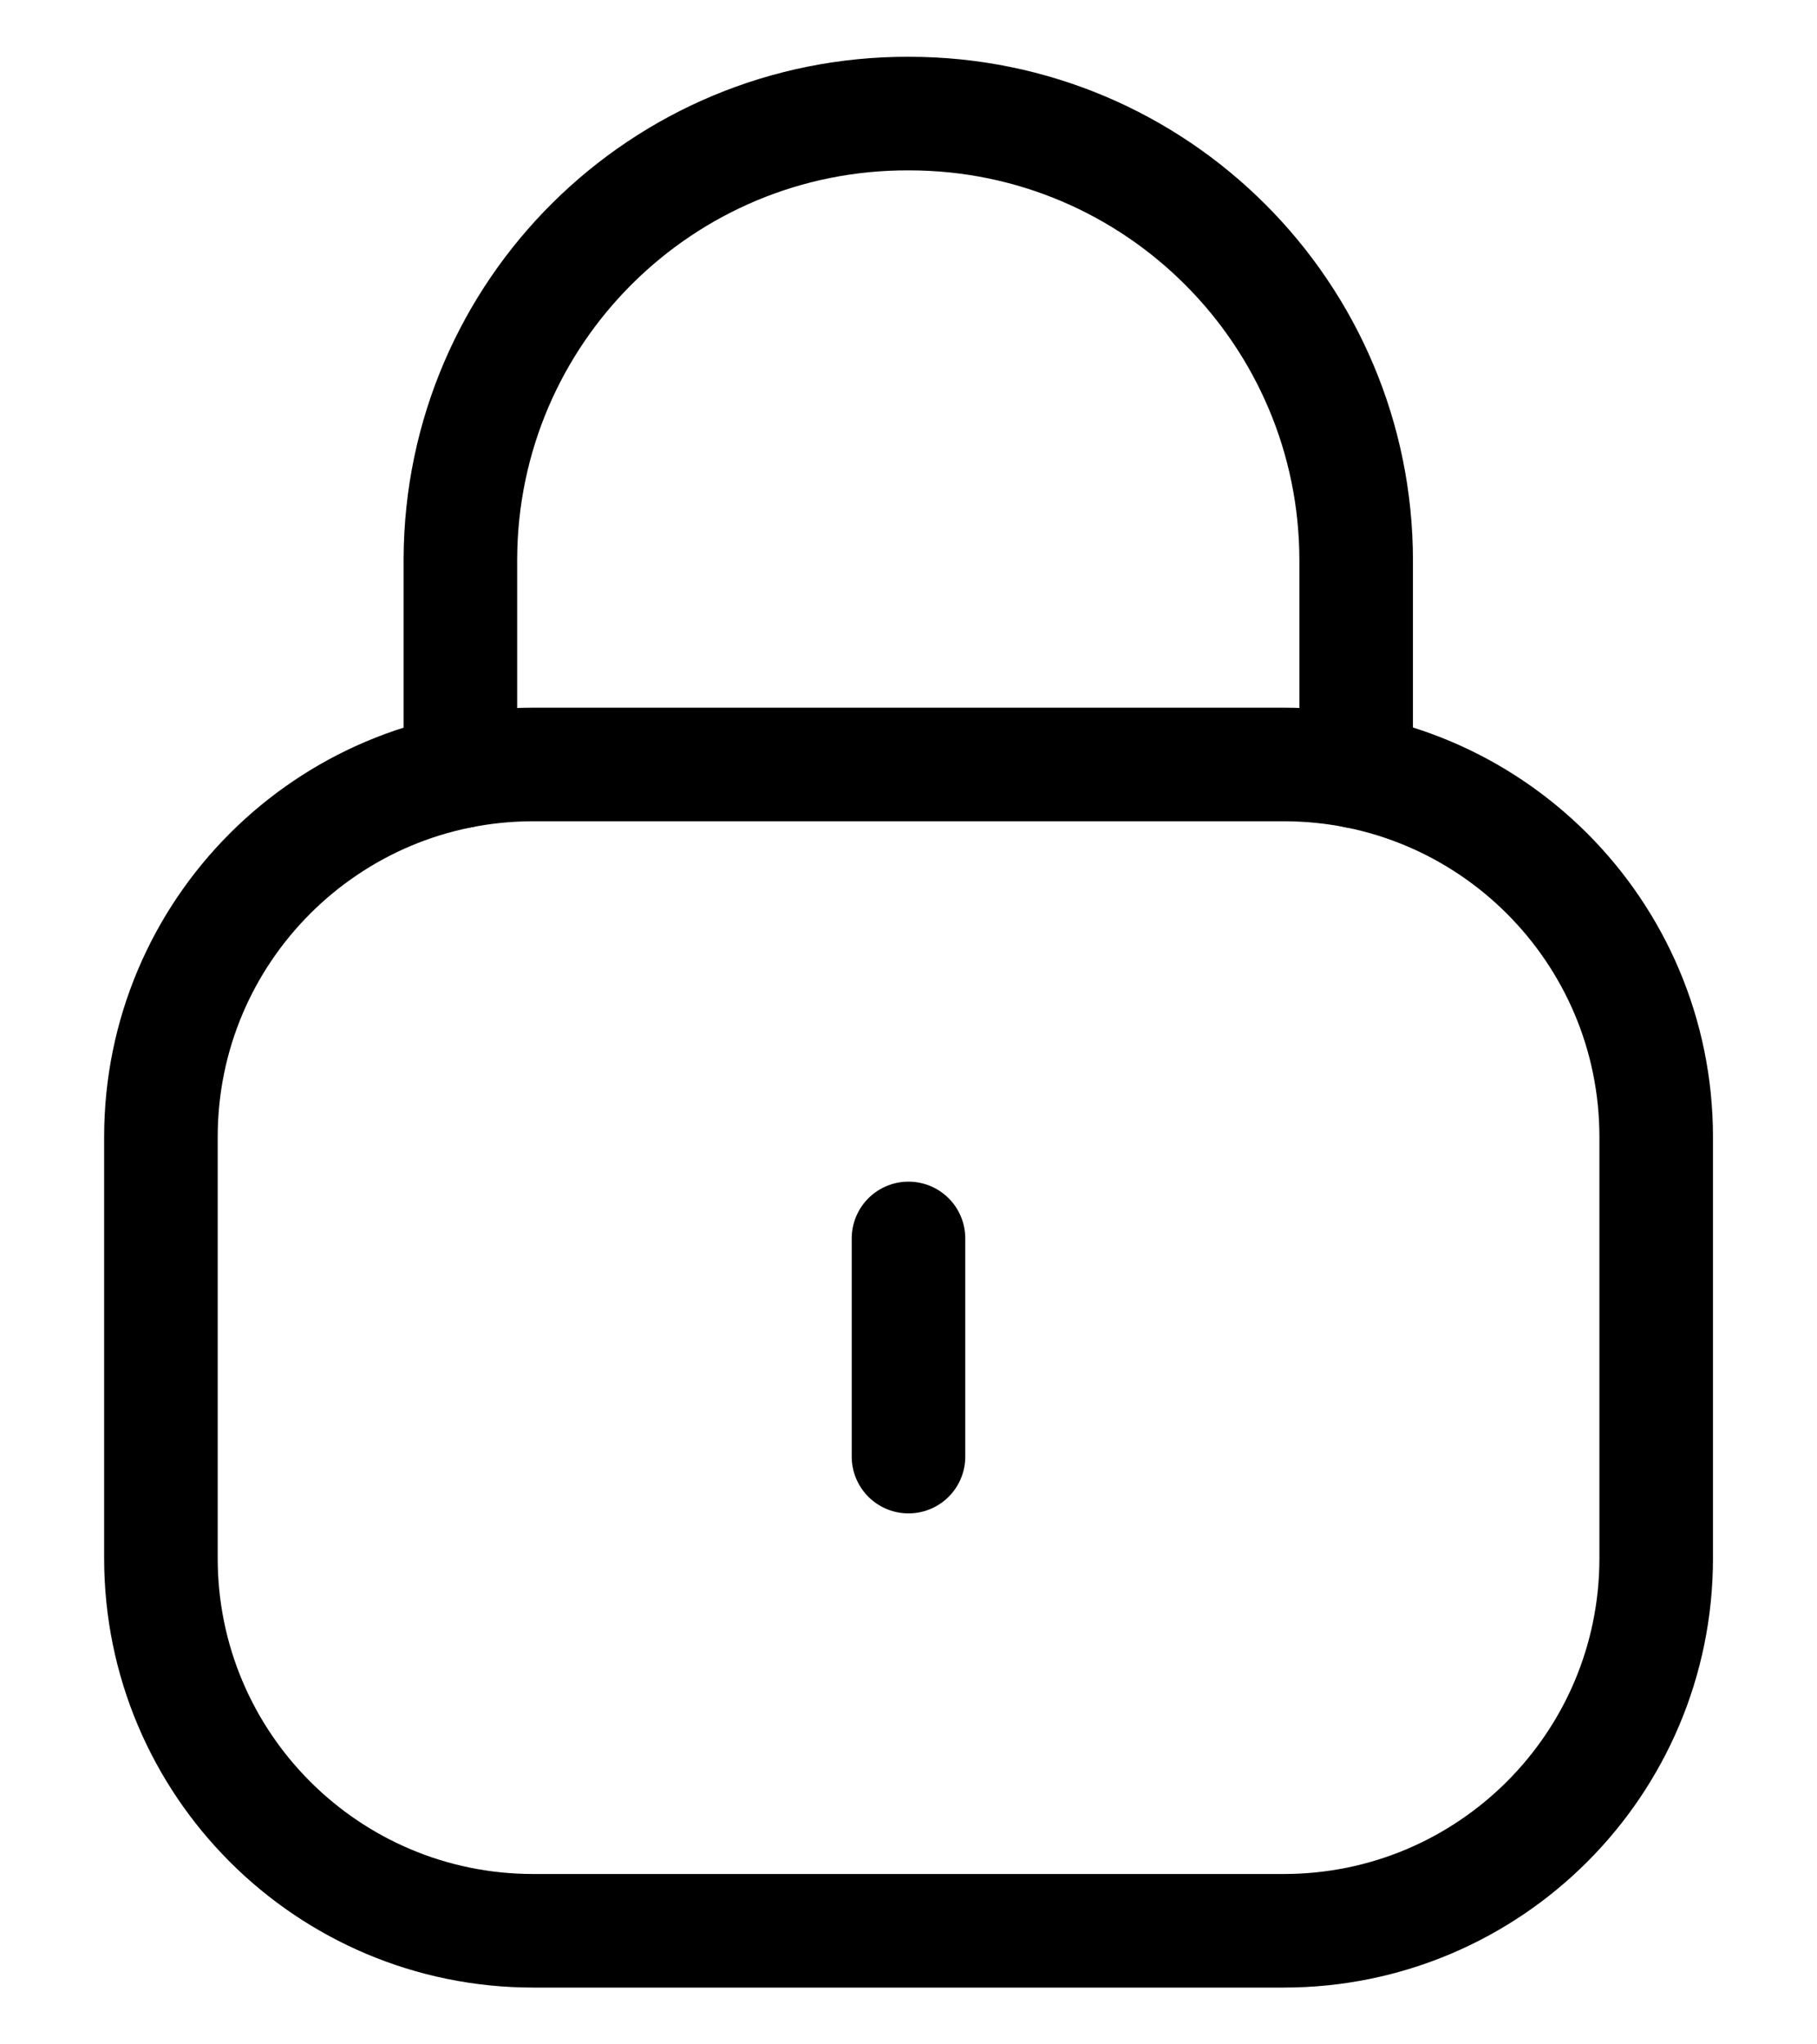 <svg width="16" height="18" viewBox="0 0 16 18" fill="none" xmlns="http://www.w3.org/2000/svg">
<g id="Iconly/Two-tone/Lock">
<g id="Lock">
<path id="Stroke-1" d="M11.942 6.793V4.936C11.942 2.763 10.18 1 8.006 1C5.833 0.991 4.063 2.744 4.054 4.919V4.936V6.793" stroke="black" stroke-linecap="round" stroke-linejoin="round"/>
<path id="Stroke-3" fill-rule="evenodd" clip-rule="evenodd" d="M11.304 17H4.696C2.885 17 1.417 15.532 1.417 13.72V10.011C1.417 8.199 2.885 6.731 4.696 6.731H11.304C13.115 6.731 14.584 8.199 14.584 10.011V13.72C14.584 15.532 13.115 17 11.304 17Z" stroke="black" stroke-linecap="round" stroke-linejoin="round"/>
<path id="Stroke-5" d="M8 10.904V12.825" stroke="black" stroke-linecap="round" stroke-linejoin="round"/>
</g>
</g>
</svg>

